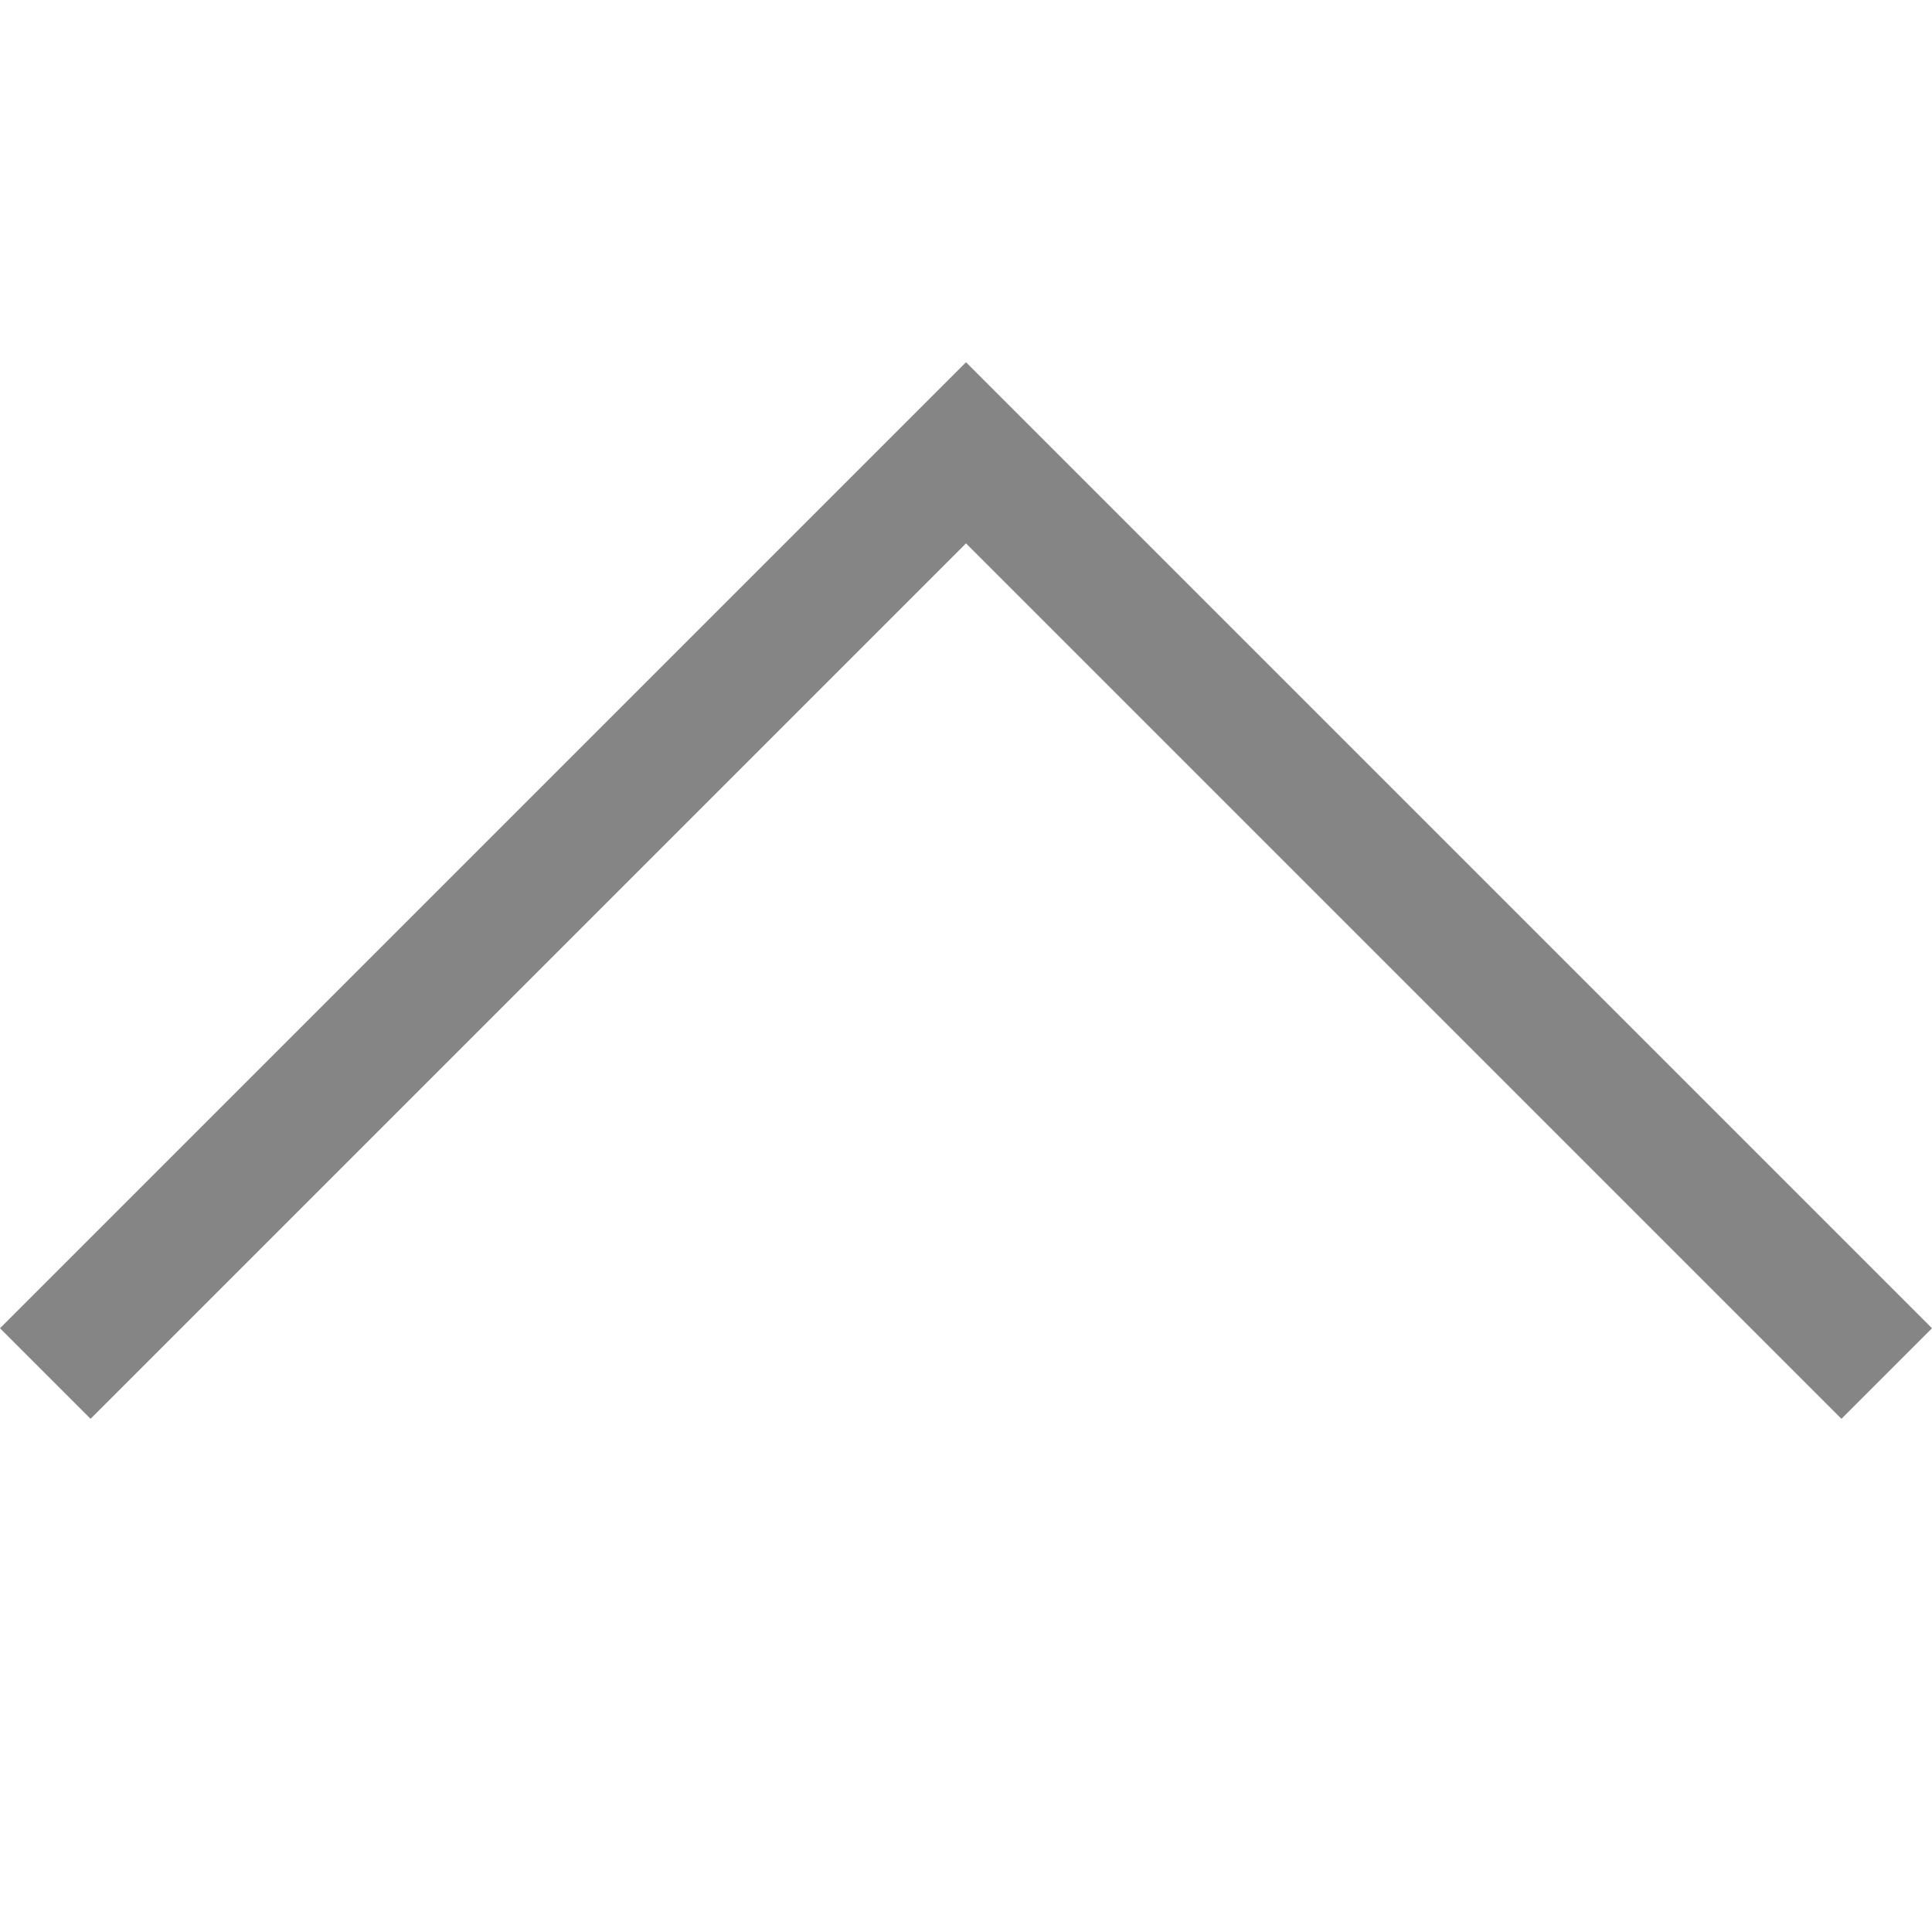 <svg viewBox="0 0 16 16" width="16" height="16" xmlns="http://www.w3.org/2000/svg">
  <style>
    .ac-color {
      fill: #858585;
    }
  </style>
  <path d="M0 11 8 3 16 11 15.25 11.75 8 4.5.75 11.75 0 11" class="ac-color"></path>
</svg>
